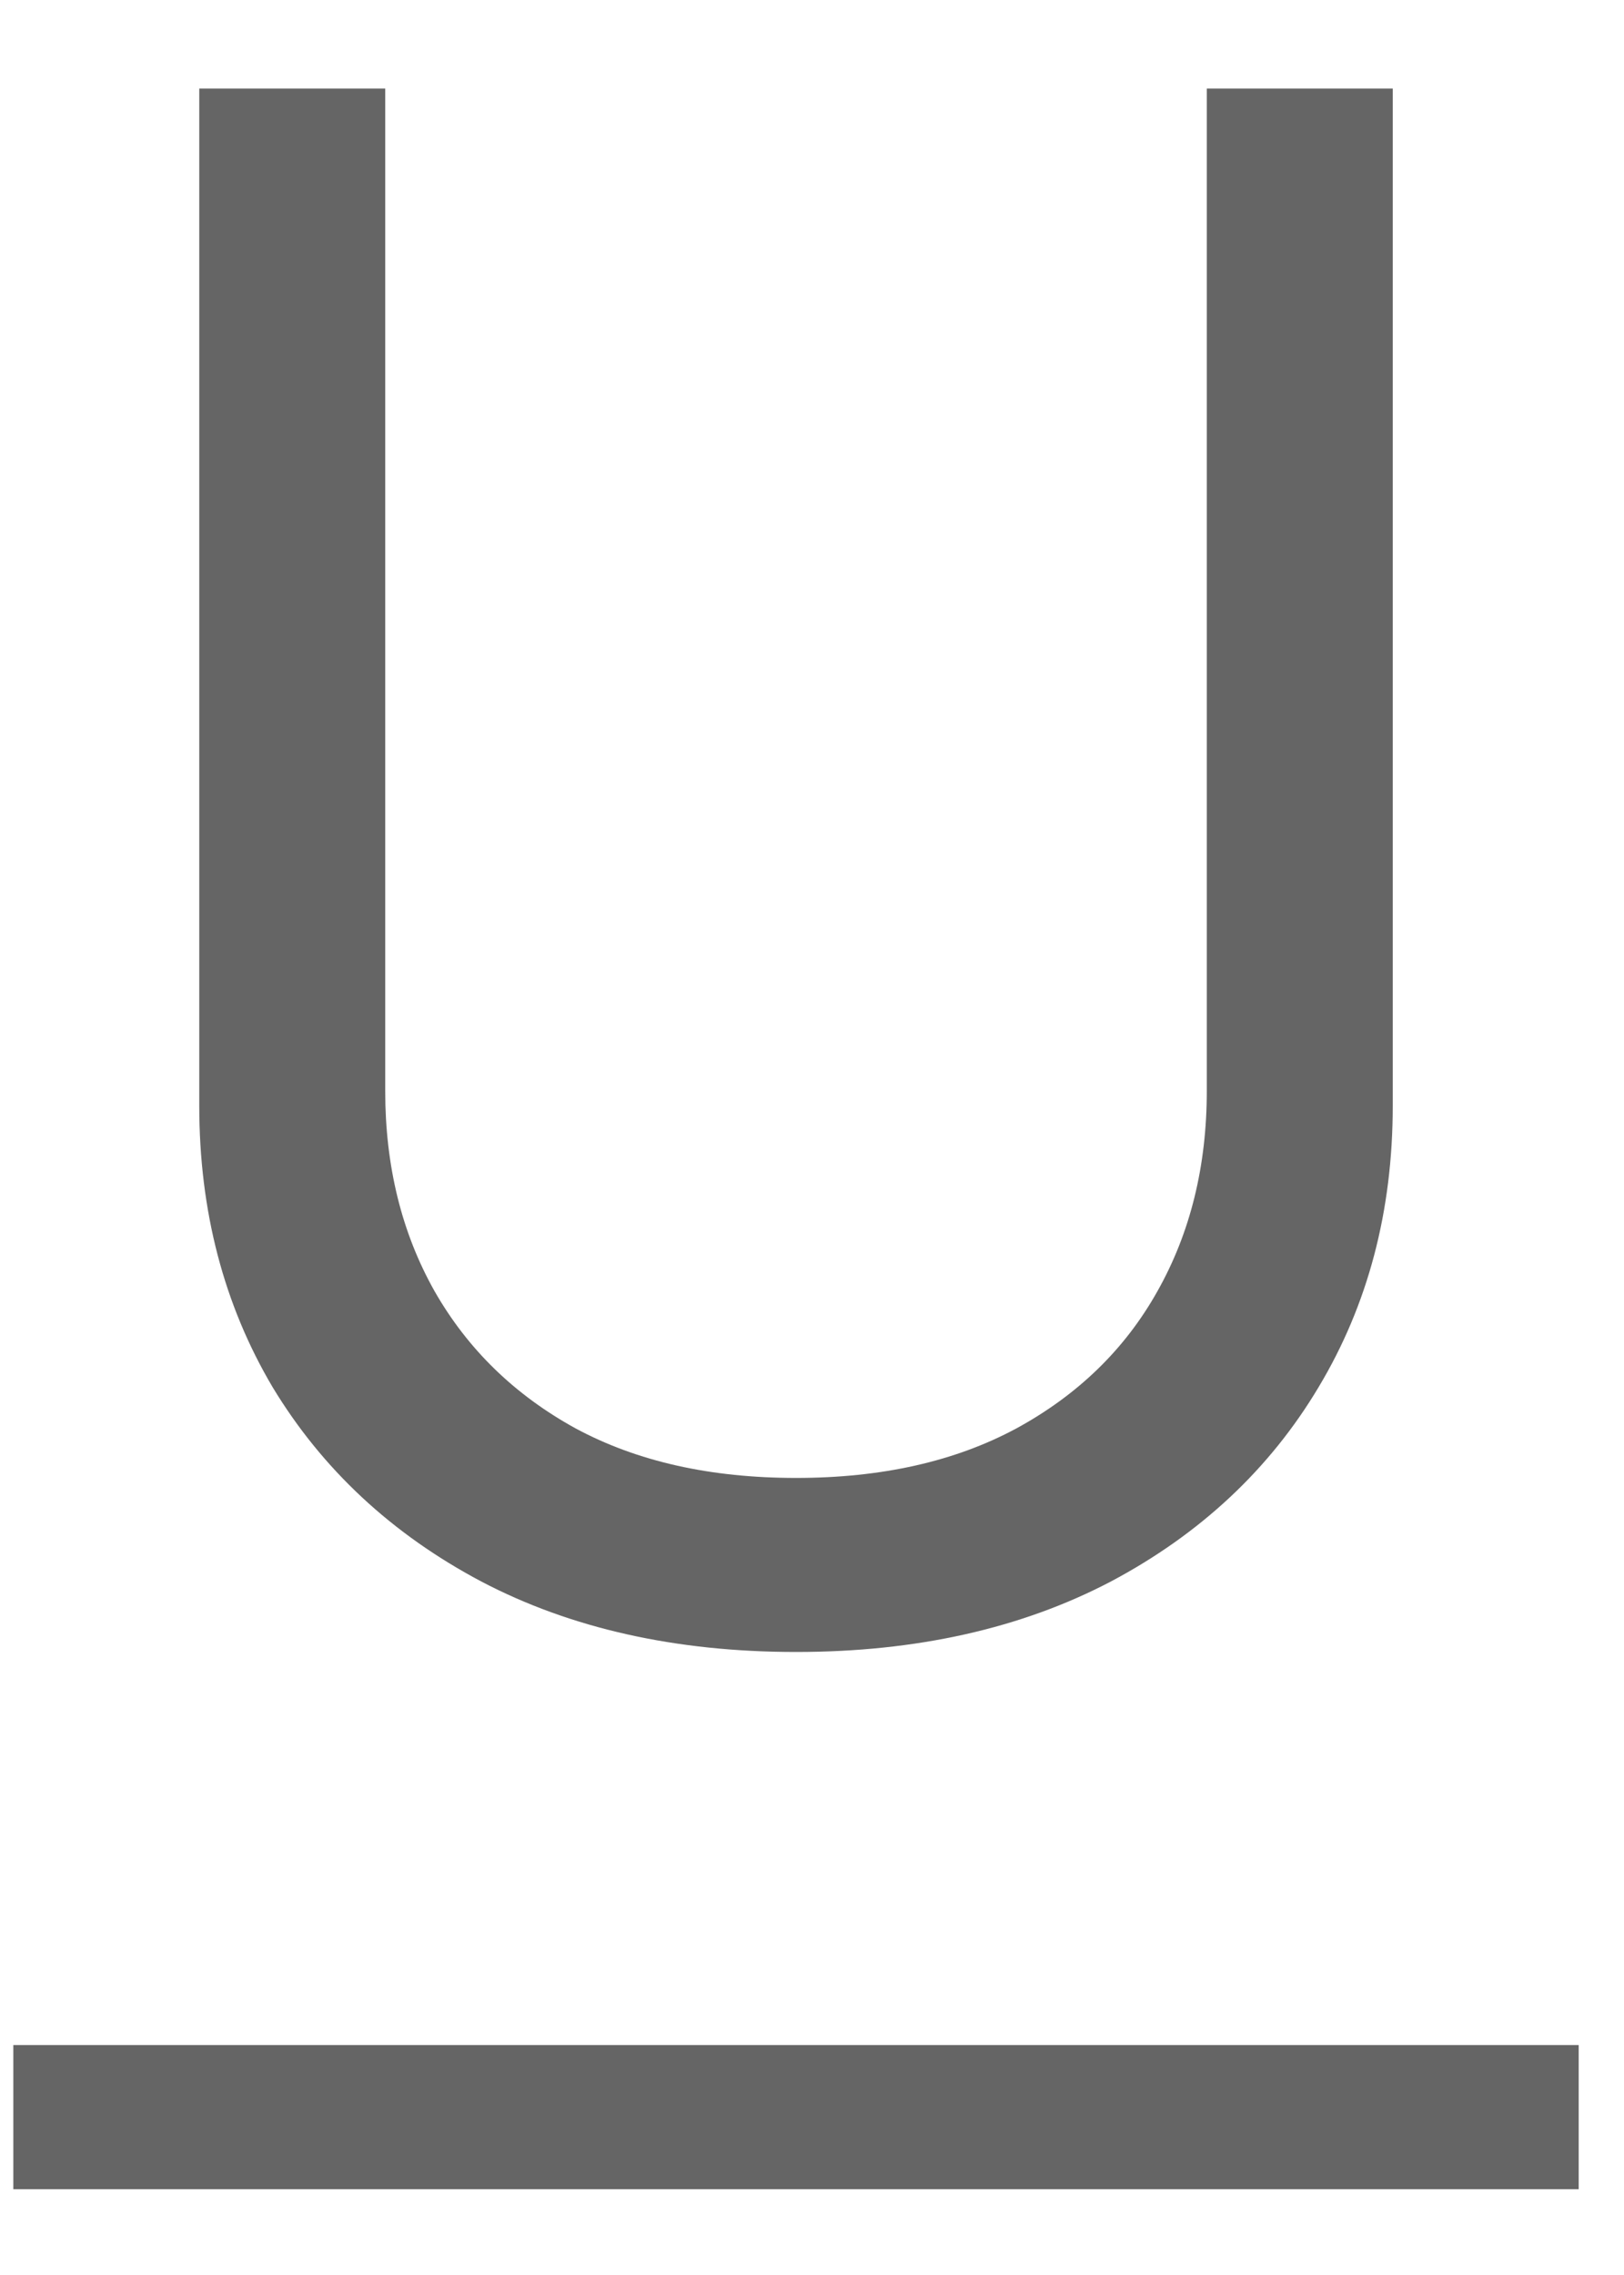 <svg width="10" height="14" viewBox="0 0 10 14" fill="none" xmlns="http://www.w3.org/2000/svg">
<path d="M7.431 0.545H8.576V6.805C8.576 7.452 8.424 8.029 8.119 8.537C7.818 9.041 7.391 9.44 6.841 9.732C6.29 10.021 5.643 10.166 4.902 10.166C4.16 10.166 3.514 10.021 2.963 9.732C2.412 9.44 1.984 9.041 1.679 8.537C1.378 8.029 1.227 7.452 1.227 6.805V0.545H2.372V6.713C2.372 7.175 2.473 7.586 2.676 7.946C2.88 8.303 3.169 8.584 3.544 8.79C3.923 8.994 4.375 9.095 4.902 9.095C5.428 9.095 5.88 8.994 6.259 8.79C6.637 8.584 6.927 8.303 7.127 7.946C7.33 7.586 7.431 7.175 7.431 6.713V0.545Z" fill="#656565"/>
<path d="M0.082 12.585H9.721V13.472H0.082V12.585Z" fill="#656565"/>
</svg>
